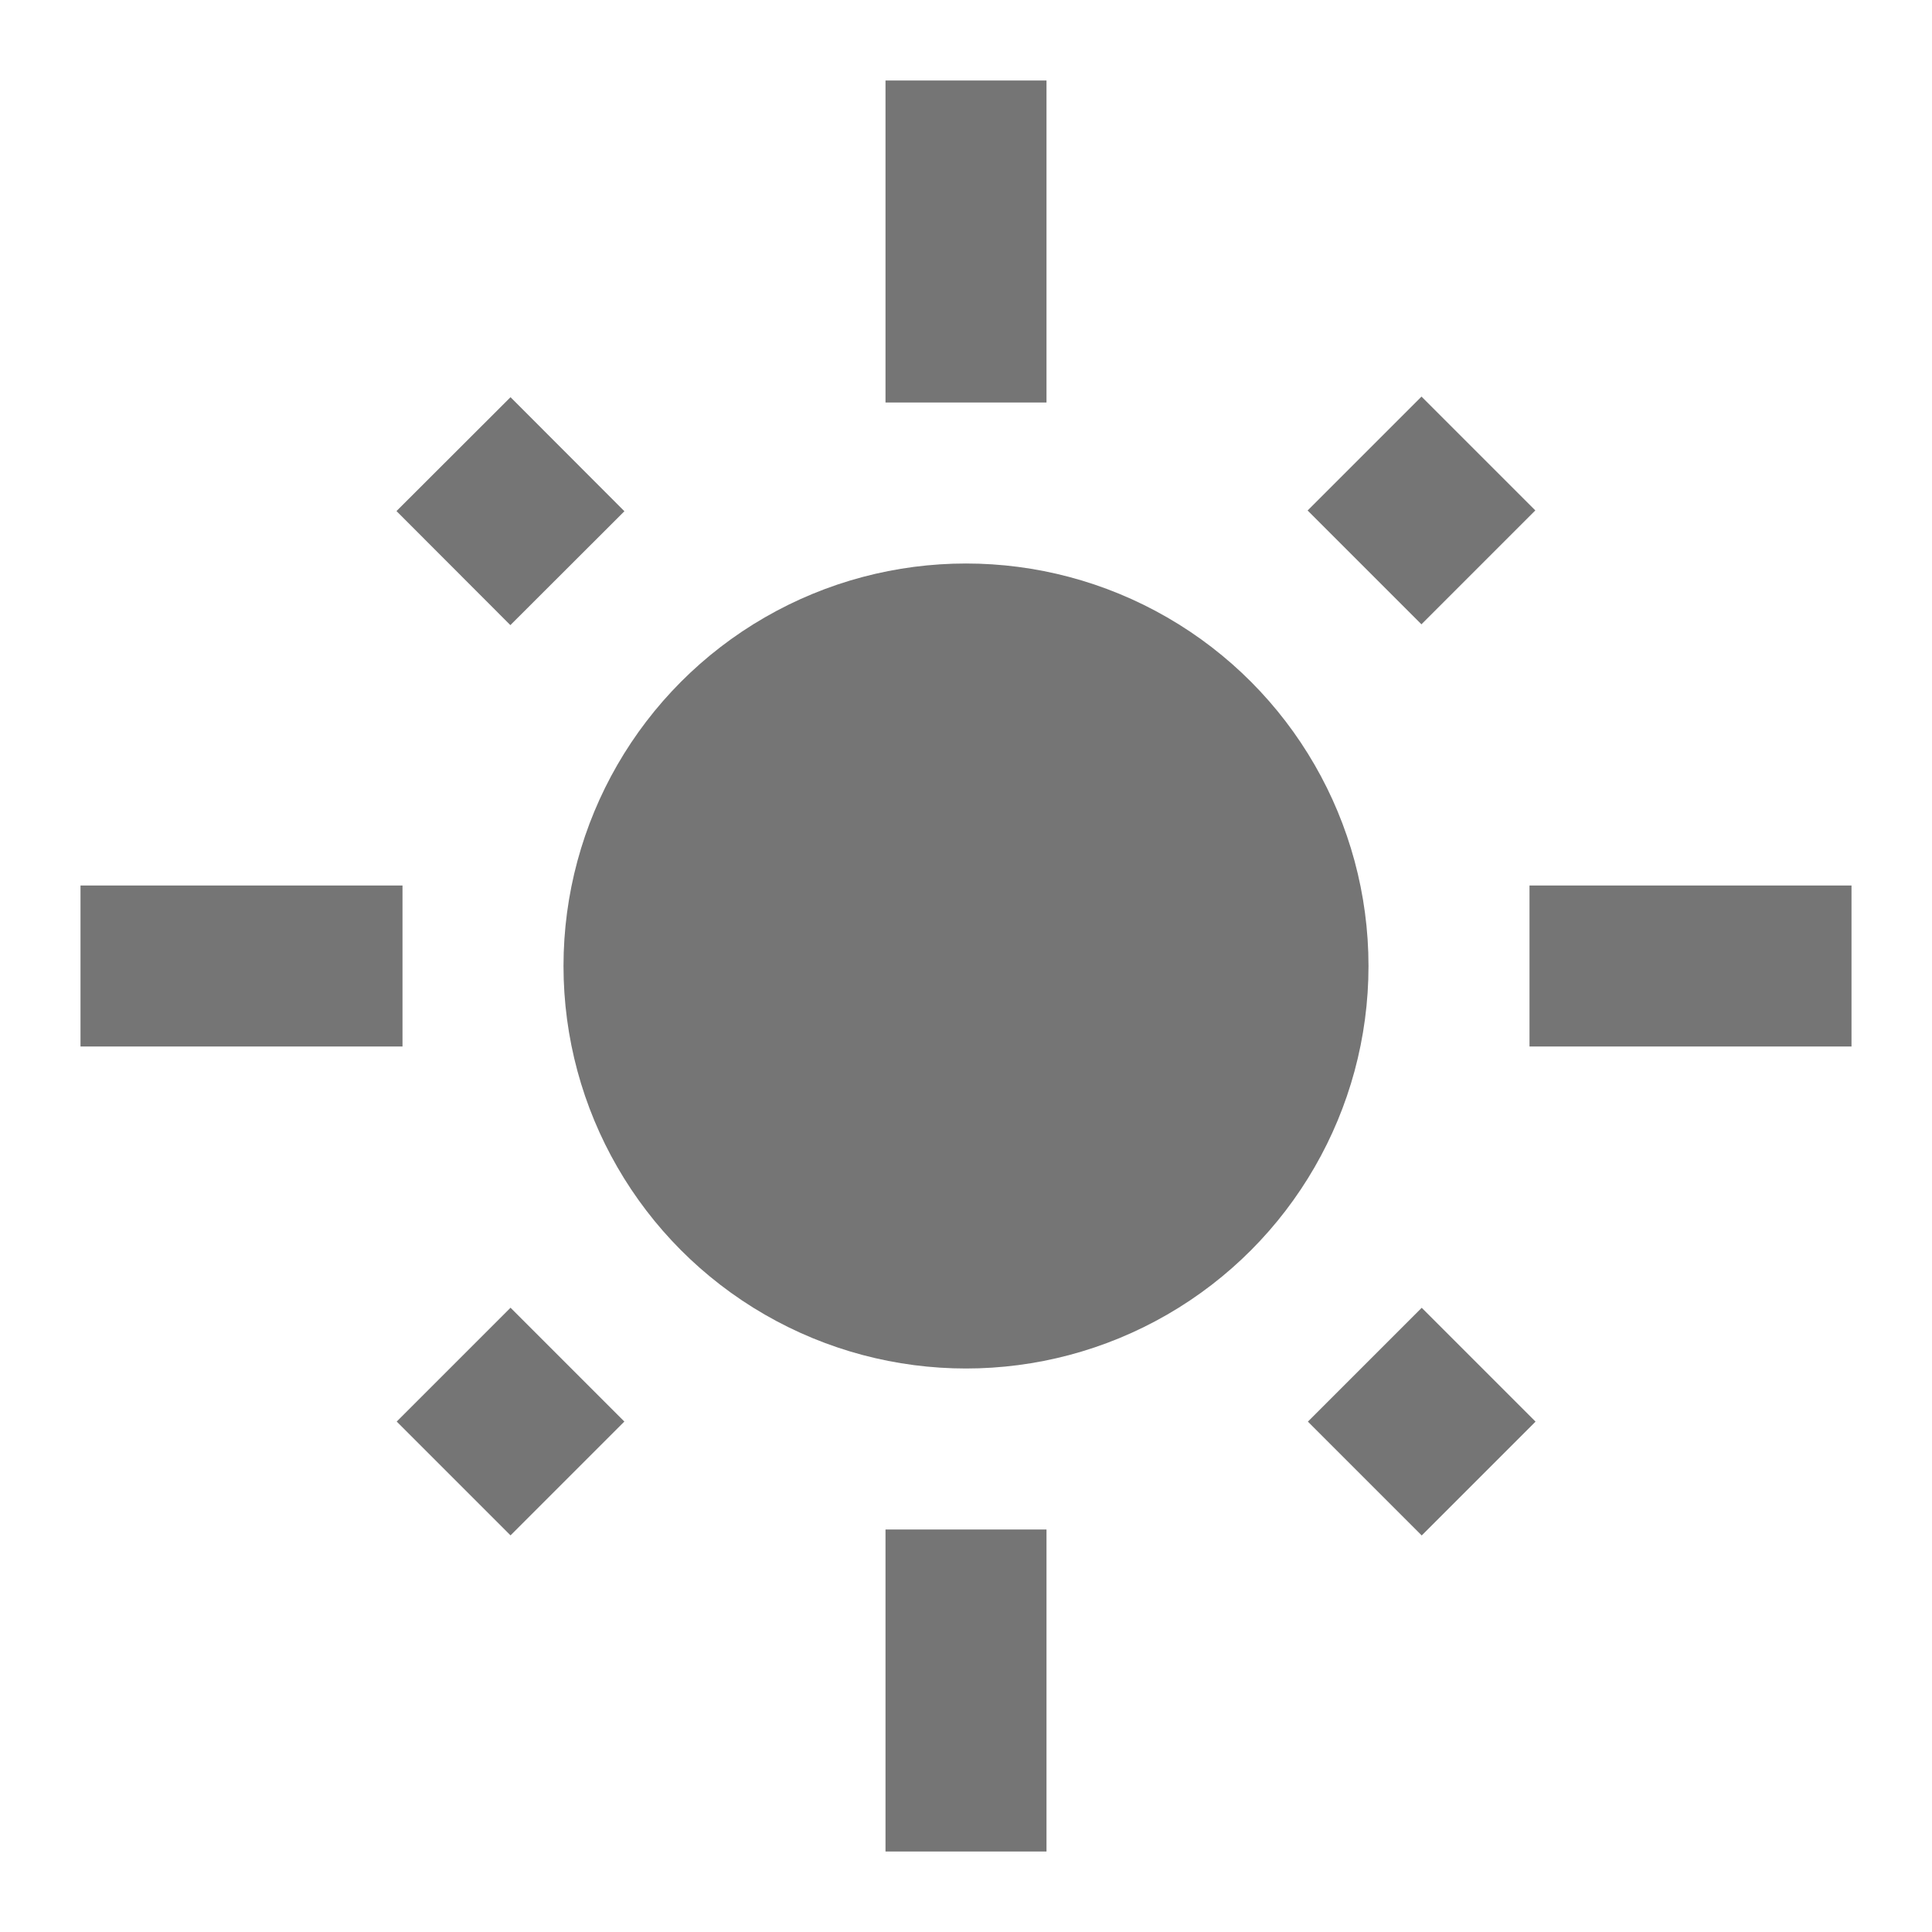 <?xml version="1.0" encoding="utf-8"?>
<!-- Generator: Adobe Illustrator 17.1.0, SVG Export Plug-In . SVG Version: 6.00 Build 0)  -->
<!DOCTYPE svg PUBLIC "-//W3C//DTD SVG 1.1//EN" "http://www.w3.org/Graphics/SVG/1.1/DTD/svg11.dtd">
<svg version="1.1" xmlns="http://www.w3.org/2000/svg" xmlns:xlink="http://www.w3.org/1999/xlink" x="0px" y="0px" width="24px"
	 height="24px" viewBox="0 0 24 24" enable-background="new 0 0 24 24" xml:space="preserve">
<g id="Frame_-_24px">
	<rect fill="none" width="24" height="24"/>
</g>
<g id="Filled_Icons">
	<g>
		<circle fill="#757575" cx="12" cy="12" r="5"/>
		<rect x="11" y="1" fill="#757575" width="2" height="4"/>
		
			<rect x="16.657" y="5.344" transform="matrix(0.707 0.707 -0.707 0.707 9.66 -10.628)" fill="#757575" width="2" height="2.001"/>
		
			<rect x="16.657" y="16.657" transform="matrix(-0.707 -0.707 0.707 -0.707 17.661 42.627)" fill="#757575" width="2" height="2"/>
		
			<rect x="5.343" y="16.657" transform="matrix(-0.707 -0.707 0.707 -0.707 -1.657 34.627)" fill="#757575" width="2" height="2"/>
		
			<rect x="5.343" y="5.344" transform="matrix(0.707 0.708 -0.708 0.707 6.348 -2.627)" fill="#757575" width="2.001" height="2.001"/>
		<rect x="11" y="19" fill="#757575" width="2" height="4"/>
		<rect x="19" y="11" fill="#757575" width="4" height="2"/>
		<rect x="1" y="11" fill="#757575" width="4" height="2"/>
	</g>
</g>
</svg>

